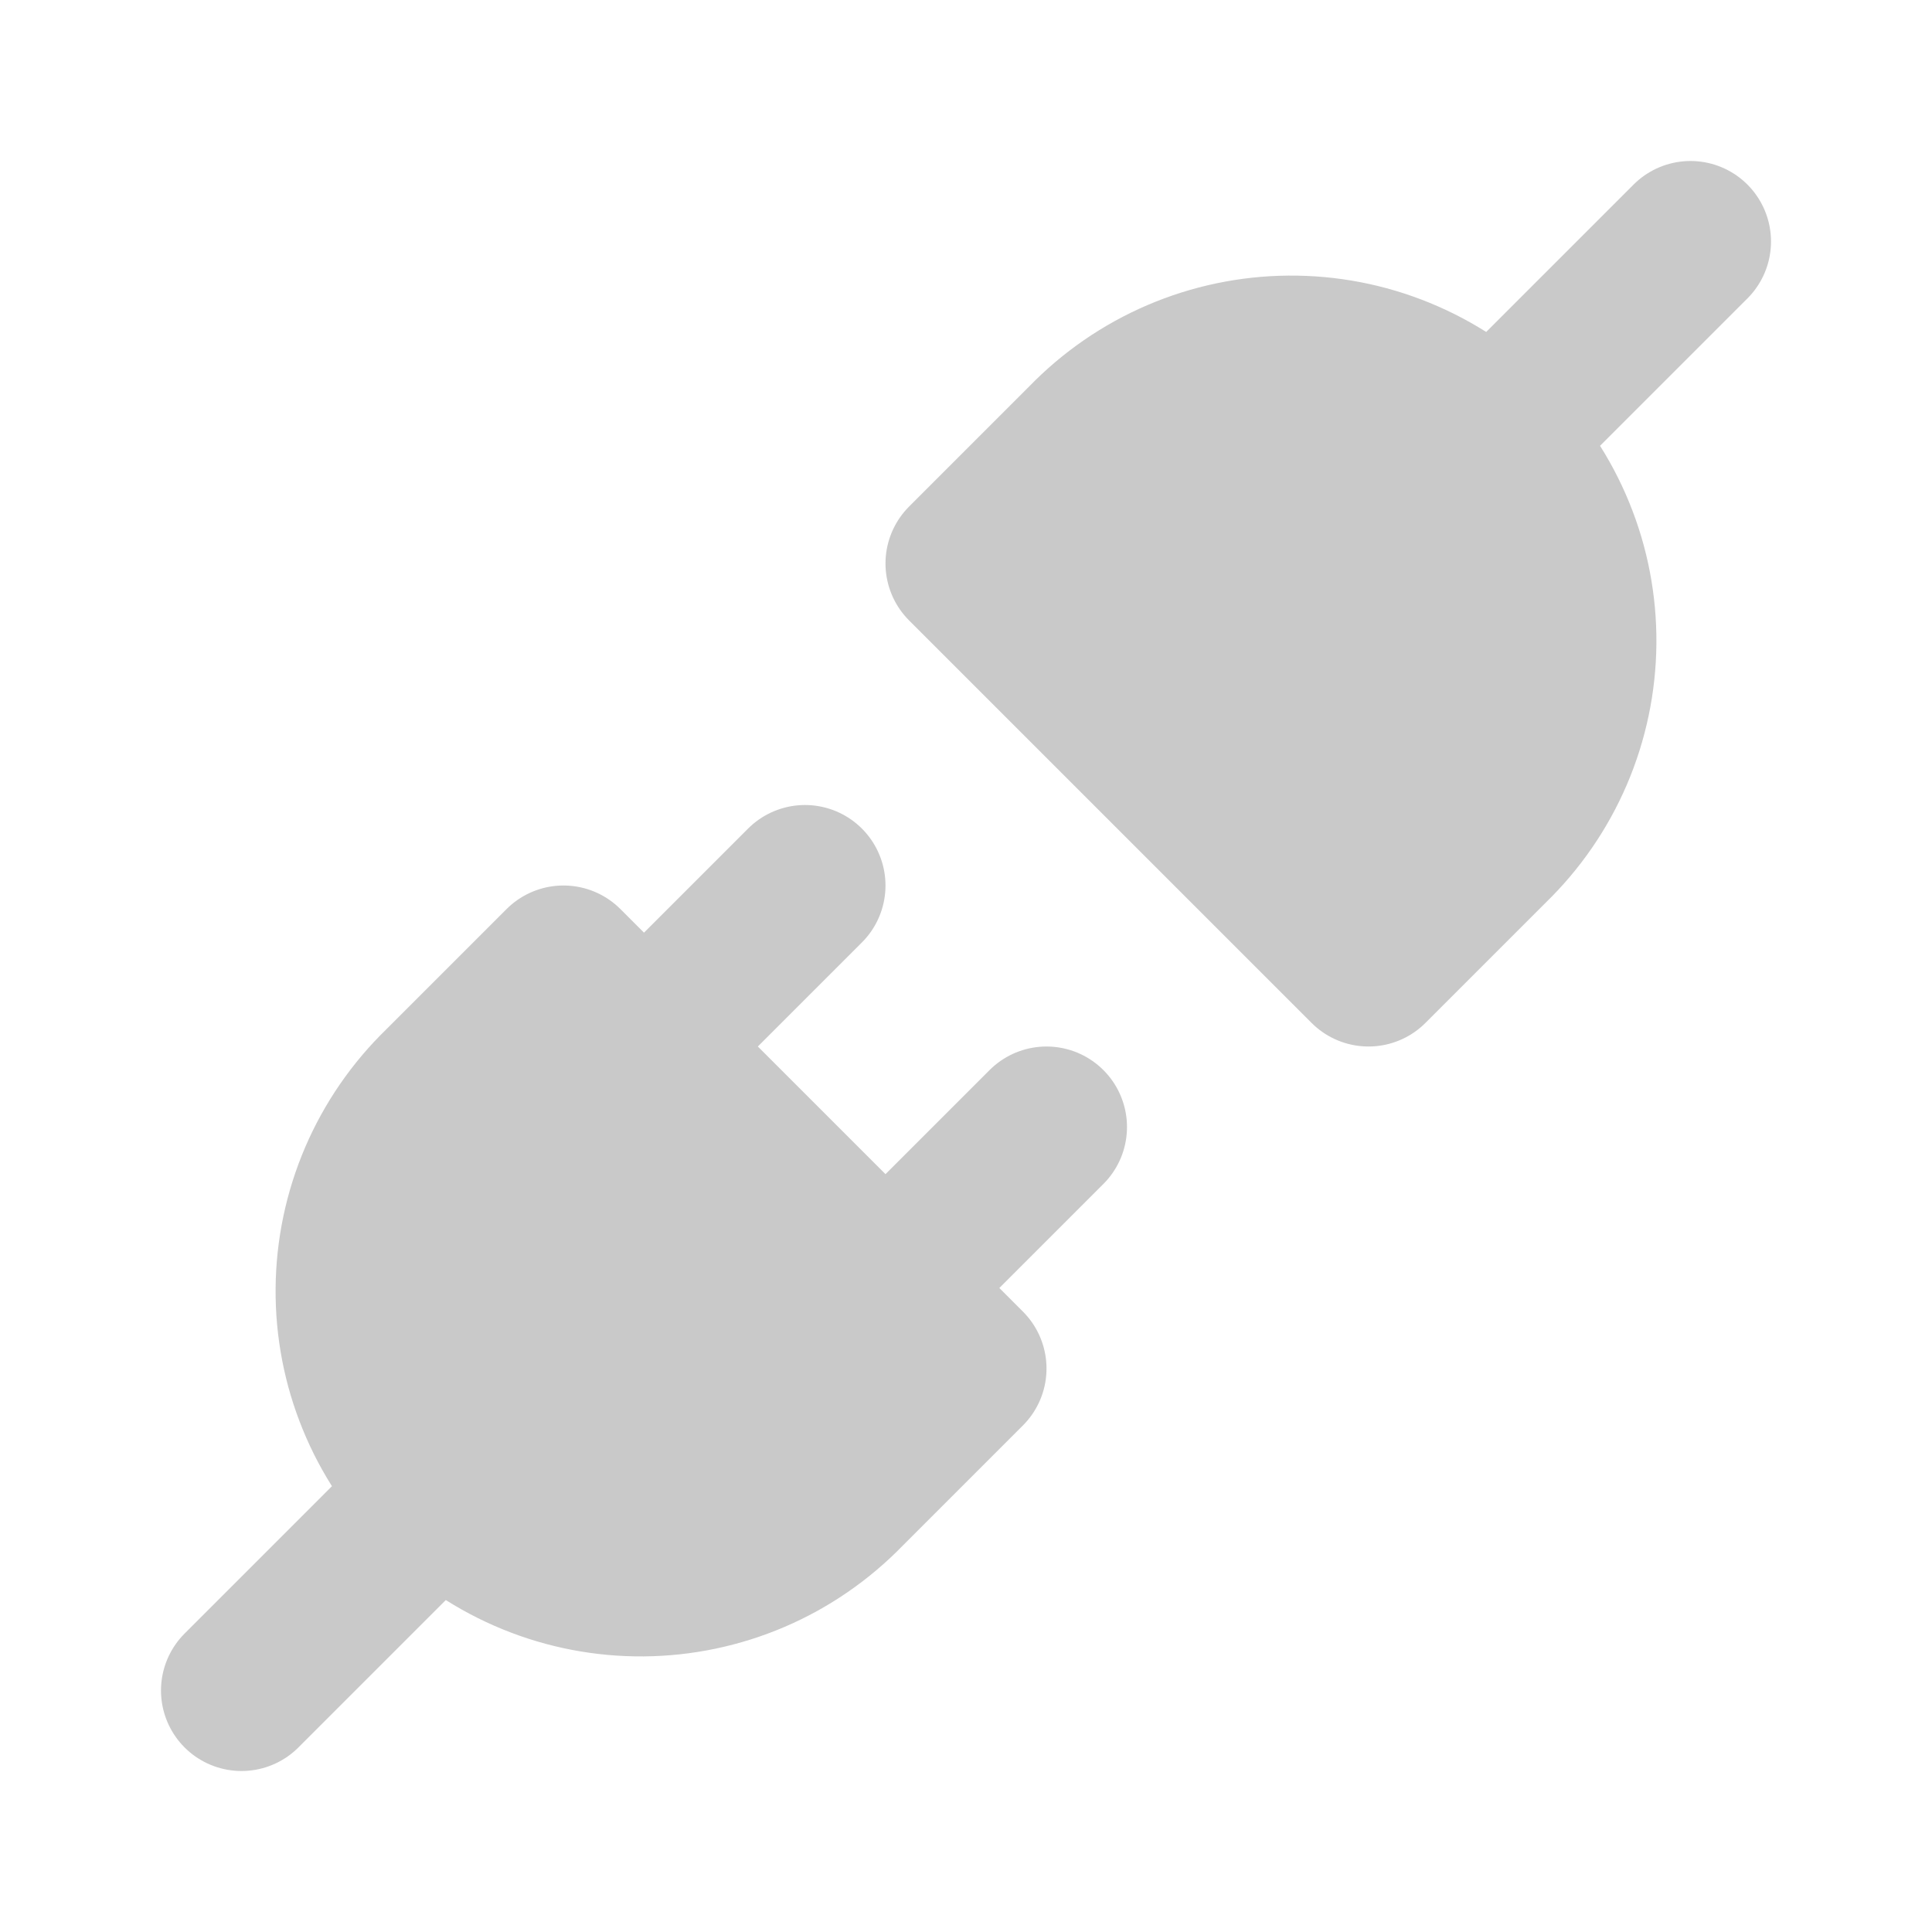 <svg width="50" height="50" viewBox="0 0 50 50" fill="none" xmlns="http://www.w3.org/2000/svg">
<path d="M14.583 25L25 35.417L21.875 38.542C21.195 39.244 20.382 39.804 19.484 40.189C18.585 40.574 17.619 40.776 16.642 40.784C15.665 40.792 14.695 40.606 13.791 40.235C12.886 39.865 12.064 39.318 11.373 38.627C10.682 37.936 10.135 37.114 9.765 36.209C9.394 35.305 9.208 34.336 9.216 33.358C9.224 32.381 9.426 31.415 9.811 30.516C10.196 29.618 10.756 28.805 11.458 28.125L14.583 25ZM35.417 25L25 14.583L28.125 11.458C28.805 10.756 29.618 10.196 30.516 9.811C31.415 9.426 32.381 9.224 33.358 9.216C34.336 9.208 35.305 9.394 36.209 9.765C37.114 10.135 37.936 10.682 38.627 11.373C39.318 12.064 39.865 12.886 40.235 13.791C40.606 14.695 40.792 15.665 40.784 16.642C40.776 17.619 40.574 18.585 40.189 19.484C39.804 20.382 39.244 21.195 38.542 21.875L35.417 25ZM6.25 43.75L11.458 38.542L6.25 43.75ZM38.542 11.458L43.75 6.25L38.542 11.458ZM20.833 22.917L16.667 27.083L20.833 22.917ZM27.083 29.167L22.917 33.333L27.083 29.167Z" fill="#C9C9C9"/>
<path d="M27.083 29.167L22.917 33.333M14.583 25L25 35.417L21.875 38.542C21.195 39.244 20.382 39.804 19.484 40.189C18.585 40.574 17.619 40.776 16.642 40.784C15.665 40.792 14.695 40.606 13.791 40.235C12.886 39.865 12.064 39.318 11.373 38.627C10.682 37.936 10.135 37.114 9.765 36.209C9.394 35.305 9.208 34.336 9.216 33.358C9.224 32.381 9.426 31.415 9.811 30.516C10.196 29.618 10.756 28.805 11.458 28.125L14.583 25ZM35.417 25L25 14.583L28.125 11.458C28.805 10.756 29.618 10.196 30.516 9.811C31.415 9.426 32.381 9.224 33.358 9.216C34.336 9.208 35.305 9.394 36.209 9.765C37.114 10.135 37.936 10.682 38.627 11.373C39.318 12.064 39.865 12.886 40.235 13.791C40.606 14.695 40.792 15.665 40.784 16.642C40.776 17.619 40.574 18.585 40.189 19.484C39.804 20.382 39.244 21.195 38.542 21.875L35.417 25ZM6.25 43.75L11.458 38.542L6.25 43.75ZM38.542 11.458L43.75 6.25L38.542 11.458ZM20.833 22.917L16.667 27.083L20.833 22.917Z" stroke="#C9C9C9" stroke-width="4.167" stroke-linecap="round" stroke-linejoin="round"/>
</svg>
